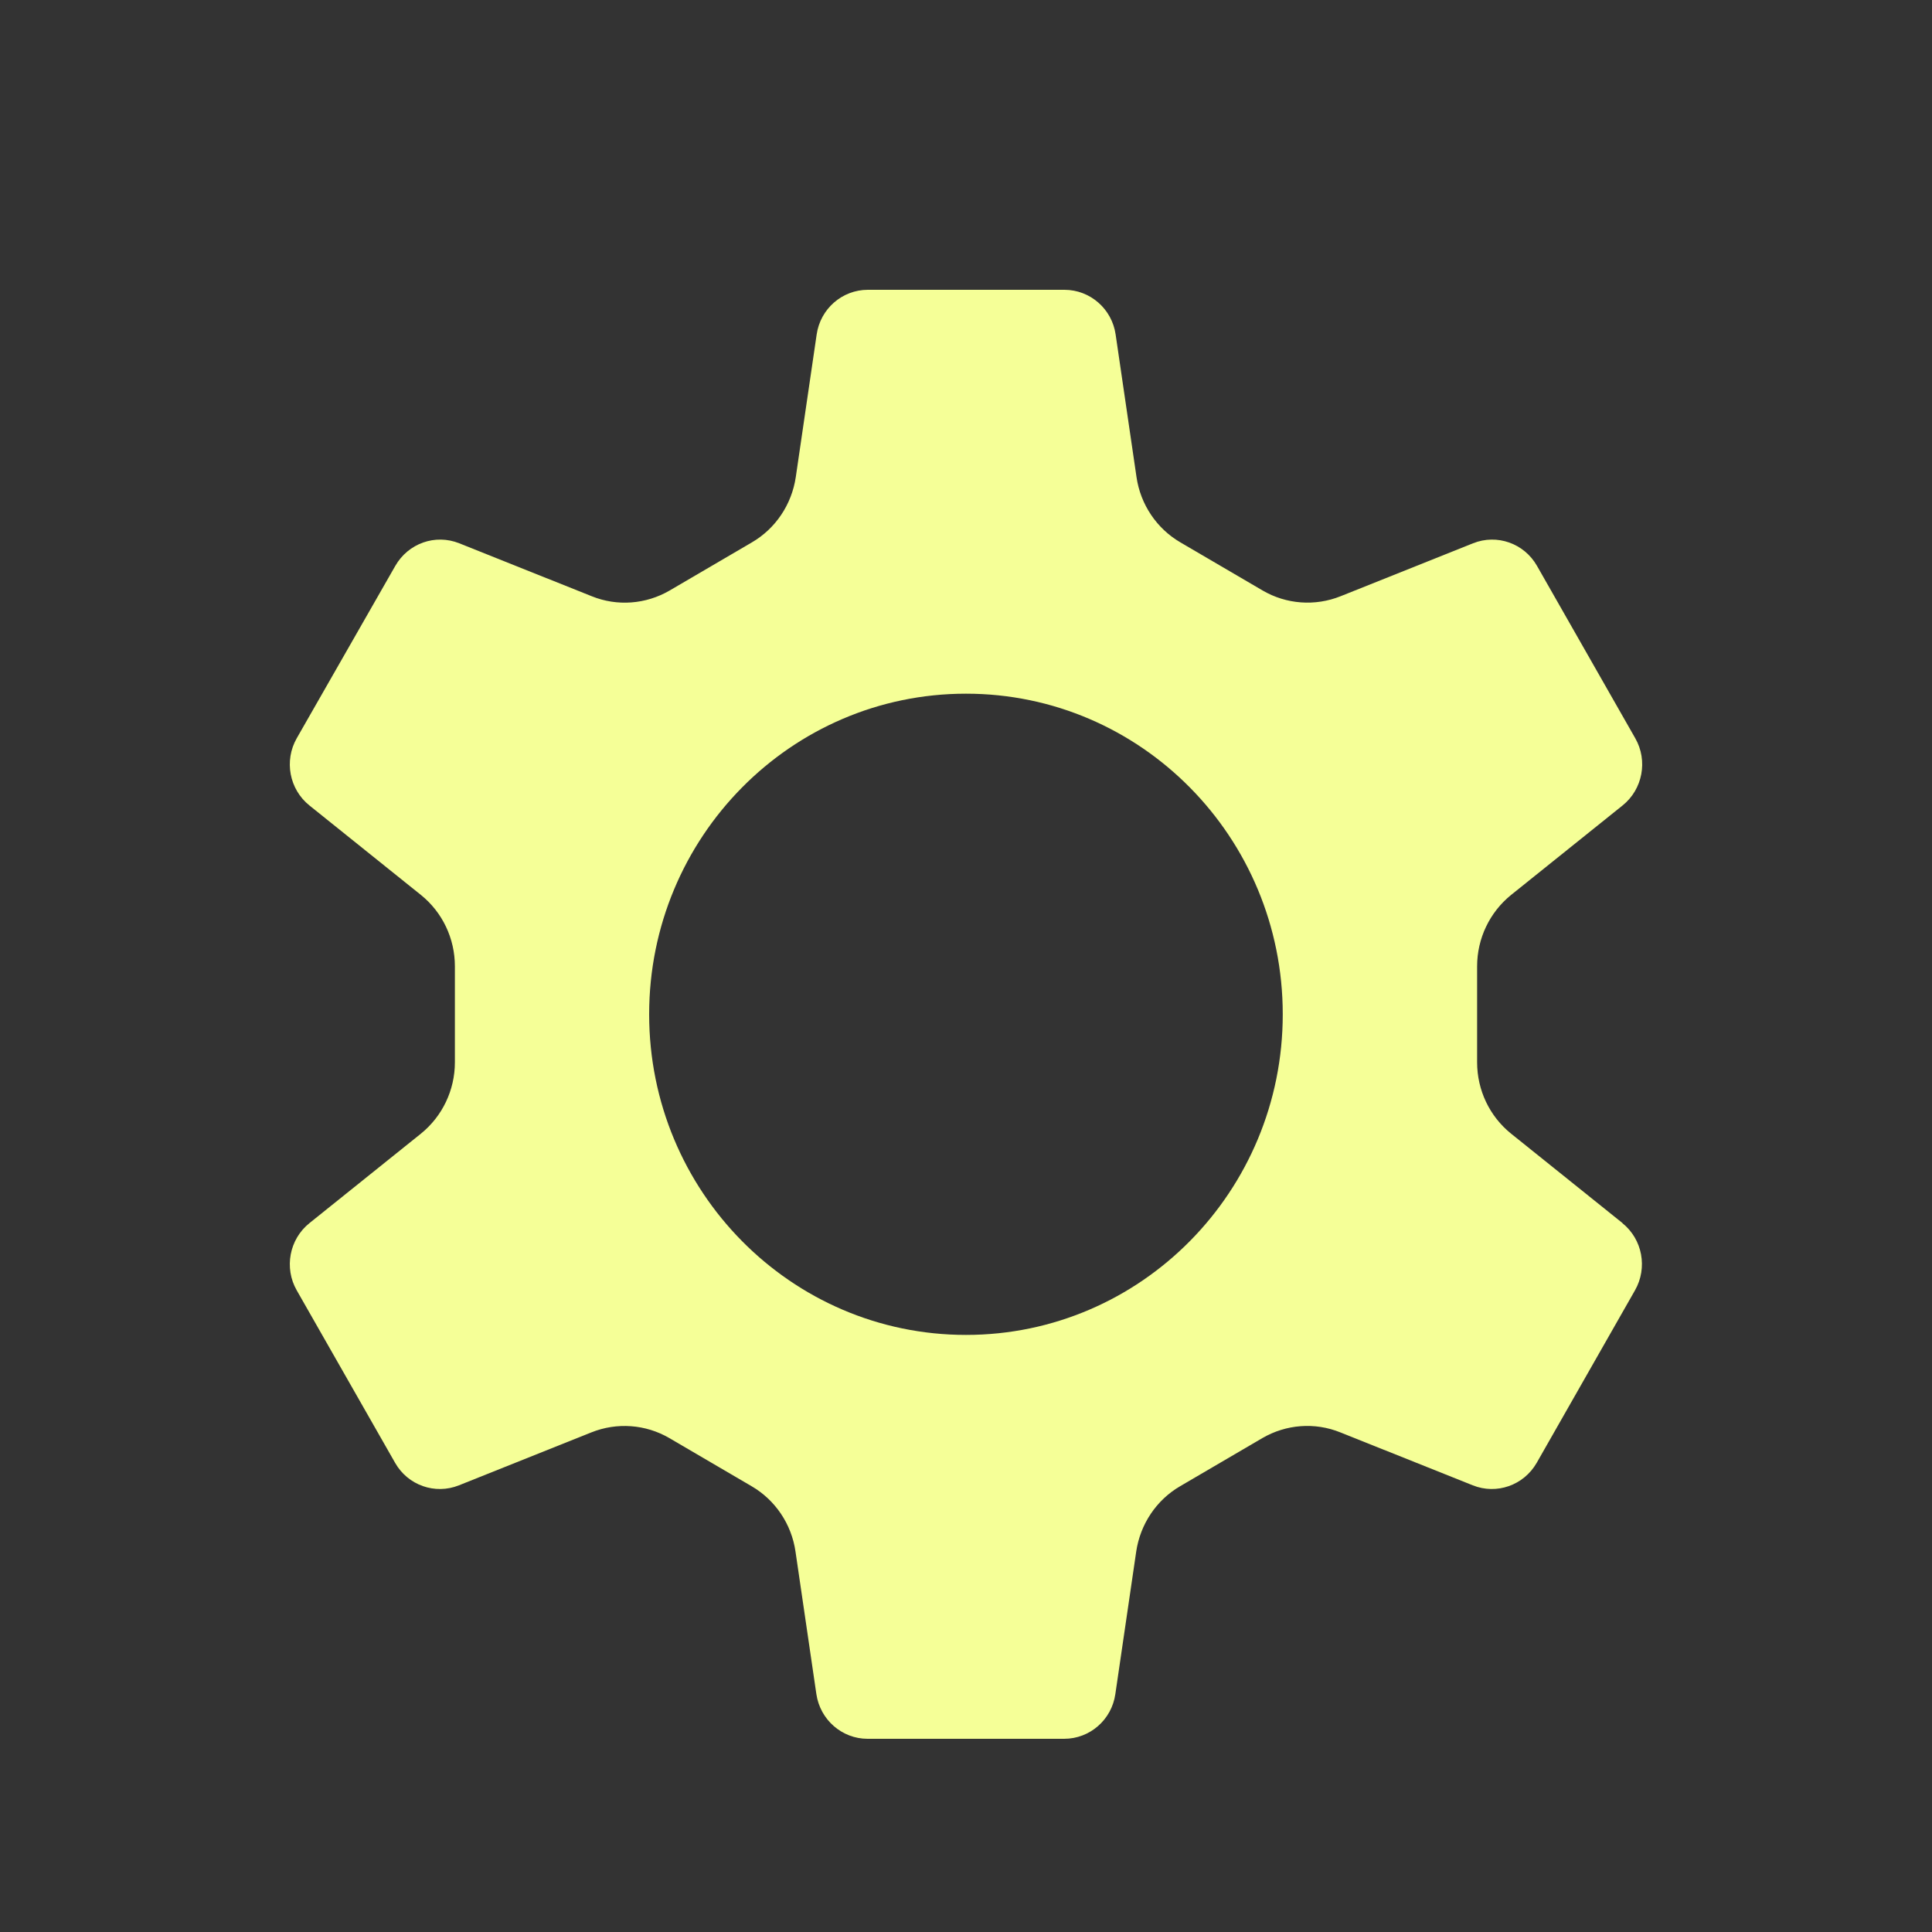 <svg width="20" height="20" viewBox="0 0 20 20" fill="none" xmlns="http://www.w3.org/2000/svg">
<rect x="0" y="0" width="20" height="20" fill="#333333" stroke="none"/>
<path d="M16.797 12.662L15.642 11.735C15.42 11.556 15.291 11.285 15.291 10.997V10.003C15.291 9.715 15.421 9.444 15.642 9.265L16.797 8.338C17.005 8.171 17.061 7.874 16.928 7.642L15.911 5.858C15.778 5.624 15.496 5.525 15.249 5.624L13.878 6.172C13.614 6.278 13.316 6.256 13.071 6.113L12.22 5.615C11.974 5.472 11.806 5.222 11.765 4.938L11.549 3.463C11.511 3.197 11.284 3 11.019 3H8.984C8.718 3 8.492 3.197 8.454 3.463L8.238 4.938C8.196 5.222 8.029 5.472 7.783 5.615L6.932 6.113C6.686 6.256 6.389 6.279 6.125 6.172L4.754 5.624C4.506 5.525 4.226 5.624 4.092 5.858L3.072 7.642C2.939 7.875 2.995 8.171 3.203 8.338L4.358 9.265C4.58 9.444 4.709 9.715 4.709 10.003V10.997C4.709 11.285 4.579 11.556 4.358 11.735L3.203 12.662C2.995 12.829 2.939 13.126 3.072 13.358L4.09 15.143C4.222 15.376 4.504 15.475 4.751 15.376L6.122 14.828C6.386 14.722 6.684 14.744 6.929 14.887L7.78 15.385C8.026 15.528 8.194 15.778 8.235 16.062L8.451 17.537C8.49 17.803 8.716 18 8.981 18H11.016C11.282 18 11.508 17.803 11.546 17.537L11.762 16.062C11.804 15.778 11.971 15.528 12.217 15.385L13.068 14.887C13.314 14.744 13.611 14.721 13.875 14.828L15.246 15.376C15.493 15.475 15.774 15.376 15.908 15.143L16.925 13.358C17.058 13.125 17.003 12.829 16.795 12.662H16.797ZM10 13.819C8.188 13.819 6.72 12.333 6.72 10.5C6.72 8.667 8.188 7.181 10 7.181C11.811 7.181 13.279 8.667 13.279 10.5C13.279 12.333 11.811 13.819 10 13.819Z" fill="#F5FF97"/>
</svg>
